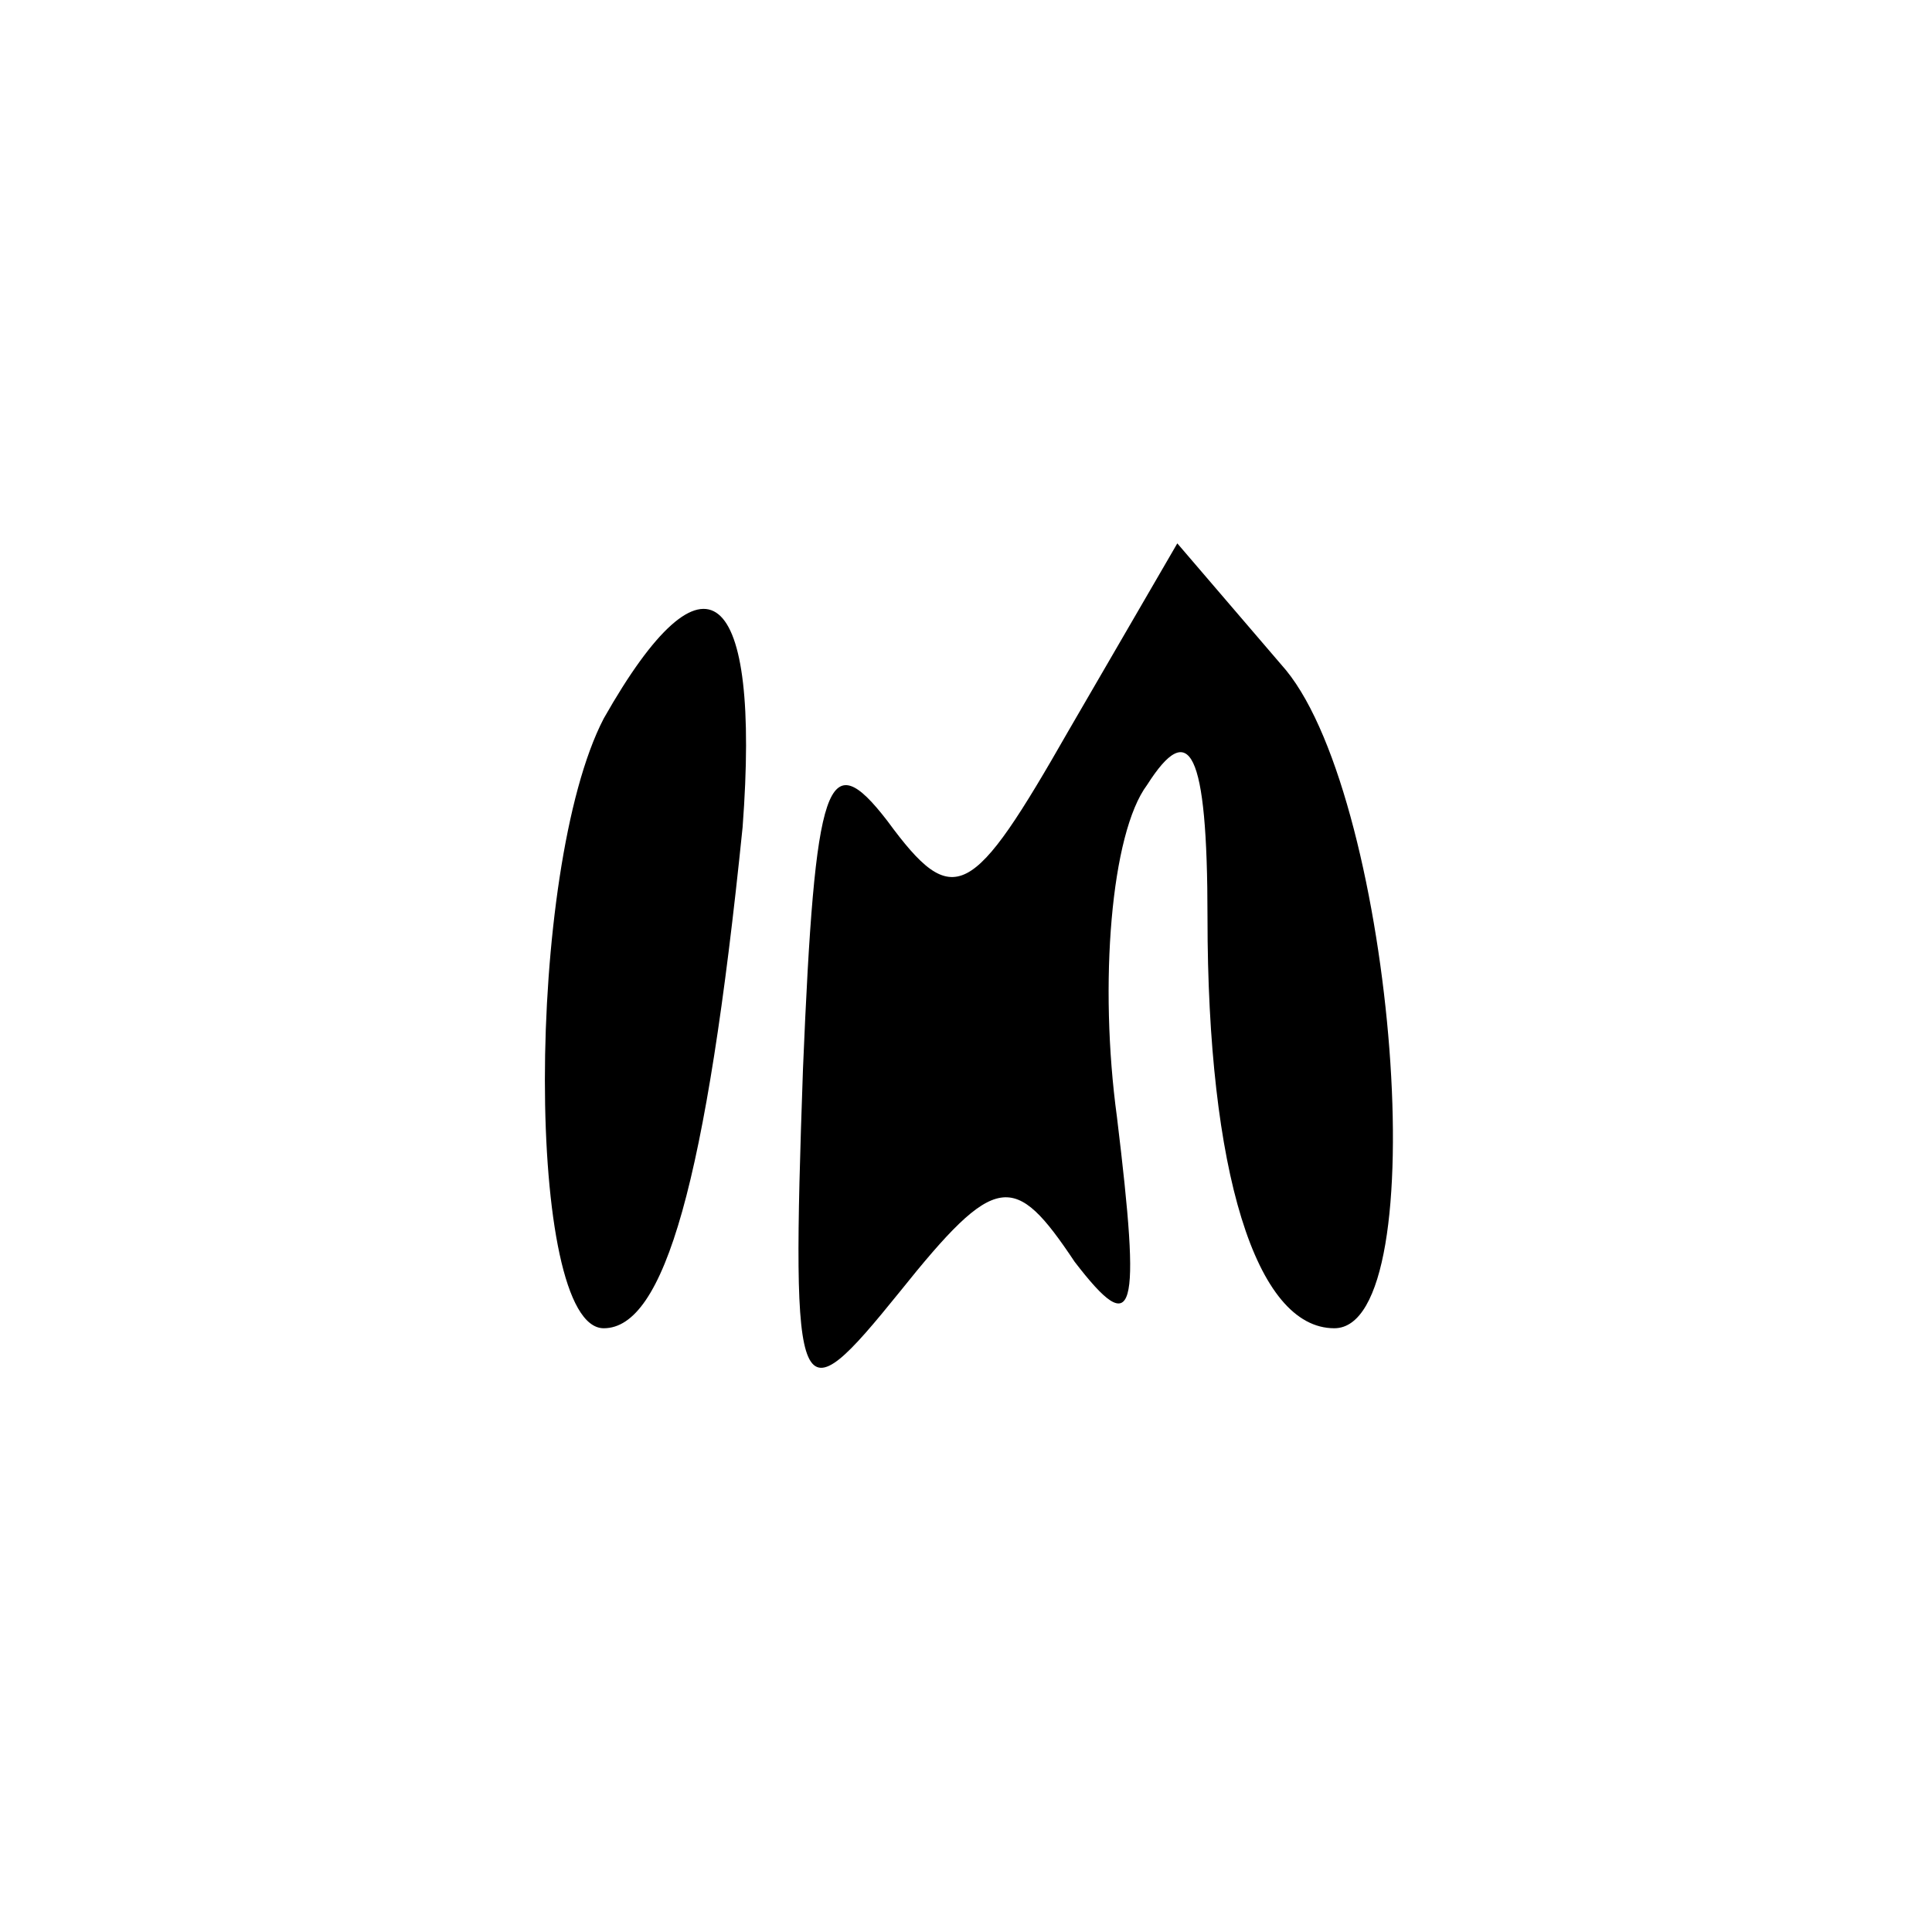 <?xml version="1.0" standalone="no"?>
<!DOCTYPE svg PUBLIC "-//W3C//DTD SVG 20010904//EN"
 "http://www.w3.org/TR/2001/REC-SVG-20010904/DTD/svg10.dtd">
<svg version="1.0" xmlns="http://www.w3.org/2000/svg"
 width="32pt" height="32pt" viewBox="0 0 32 32"
 preserveAspectRatio="xMidYMid meet">
<g transform="translate(0,32) scale(0.1,-0.1)"
fill="#000000" stroke="none">
<path fill="#000000" stroke="none" d="M177 199 c-16 -28 -19 -30 -30 -15 -10
13 -12 7 -14 -41 -2 -57 -1 -58 16 -37 16 20 19 20 29 5 10 -13 11 -9 7 24 -3
22 -1 47 5 55 7 11 10 6 10 -22 0 -42 8 -68 21 -68 17 0 10 87 -8 109 l-18 21
-18 -31z"/>
<path fill="#000000" stroke="none" d="M100 201 c-13 -25 -13 -101 0 -101 10
0 17 24 23 83 3 40 -6 48 -23 18z"/>
</g>
</svg>
